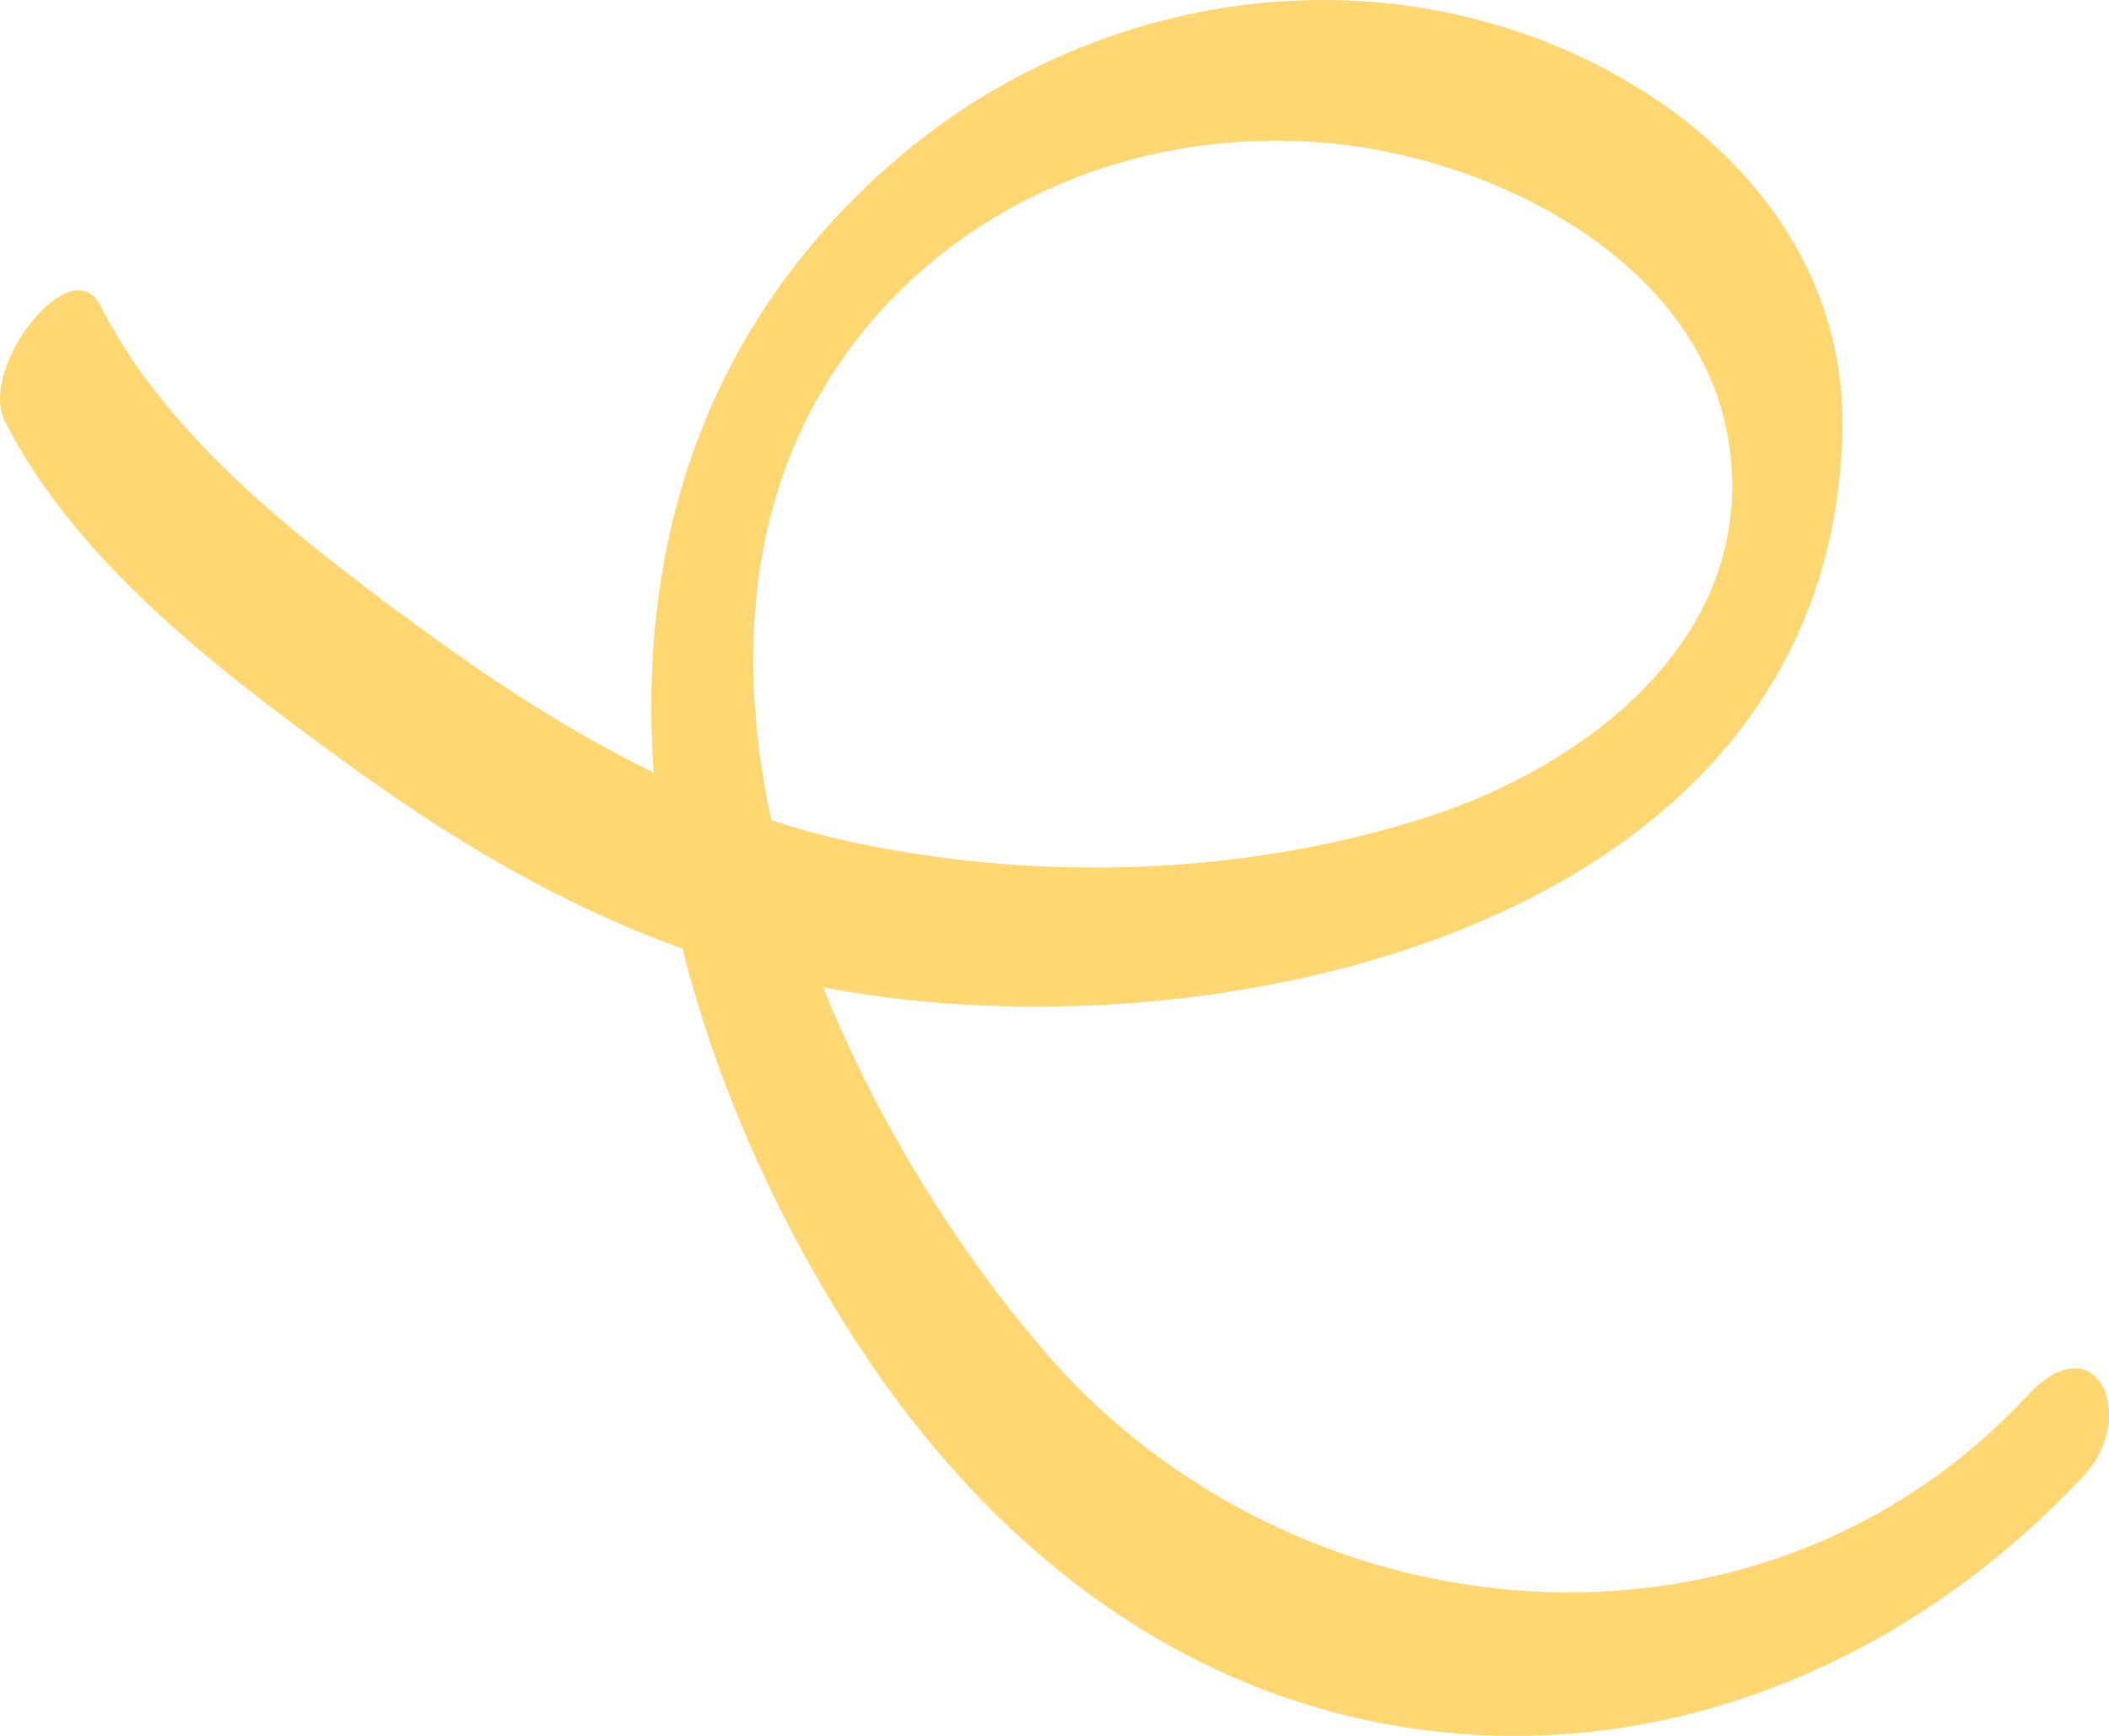 <svg xmlns="http://www.w3.org/2000/svg" xmlns:xlink="http://www.w3.org/1999/xlink" width="363.006" height="298.815" viewBox="0 0 363.006 298.815">
  <defs>
    <clipPath id="clip-path">
      <rect id="Rectangle_974" data-name="Rectangle 974" width="363.006" height="298.815" fill="#ffd772"/>
    </clipPath>
  </defs>
  <g id="Group_685" data-name="Group 685" clip-path="url(#clip-path)">
    <path id="Path_739" data-name="Path 739" d="M.839,72.5C13.29,97.115,38.846,116.34,60.7,132.122c26.167,18.9,53.507,33.447,85.734,38.677,66.55,10.8,168.165-12.38,170.68-95.936,1.1-36.656-28.863-62.325-61.891-71.24-35.141-9.485-73.131.106-100.643,23.566-62.986,53.712-47.69,141.185-7.364,203.529,23.2,35.86,57,62.676,100.495,67.394,42.241,4.579,82.53-13.557,111.011-44.168,9.333-10.03,2.213-26.569-9.732-13.733-46.327,49.79-125.835,42.481-168.873-7.216-37.812-43.66-73.721-124.353-31.325-176.22,19.774-24.191,51.1-35.448,81.884-31.933,28.891,3.3,63.94,21.666,67.227,53.879,3.245,31.785-25.2,53.223-52.276,61.931-31.254,10.049-66.383,11.172-98.413,4.42-28.371-5.98-52.788-20.728-75.894-37.735-20.047-14.753-42.6-32.1-54.083-54.8C12.3,42.776-3.832,63.267.839,72.5" transform="translate(0 0.001)" fill="#ffd772"/>
  </g>
</svg>
